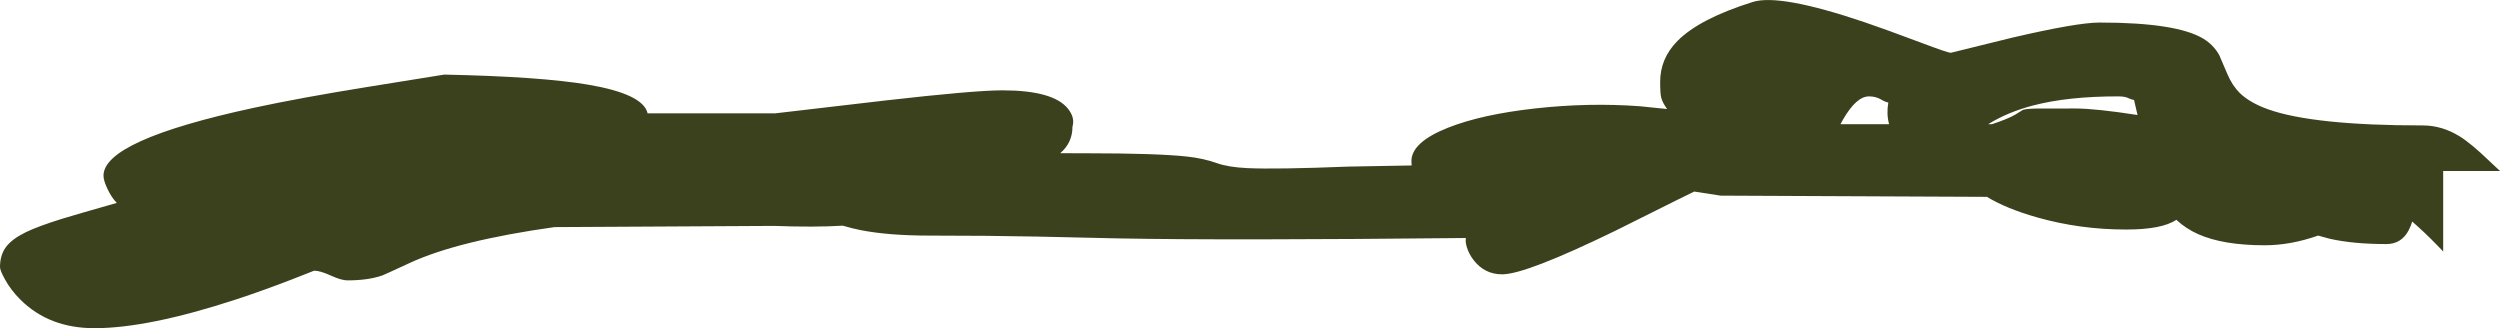 <?xml version="1.0" encoding="UTF-8" standalone="no"?>
<svg xmlns:ffdec="https://www.free-decompiler.com/flash" xmlns:xlink="http://www.w3.org/1999/xlink" ffdec:objectType="shape" height="216.9px" width="1652.25px" xmlns="http://www.w3.org/2000/svg">
  <g transform="matrix(1.0, 0.0, 0.0, 1.0, 322.4, 80.5)">
    <path d="M774.8 -26.4 Q774.8 -41.85 786.2 -53.4 800.85 -68.2 836.0 -79.2 853.8 -84.8 909.8 -65.85 923.1 -61.35 947.6 -52.15 965.0 -45.6 966.8 -45.6 L1007.45 -55.6 Q1050.35 -65.6 1065.2 -65.6 1116.15 -65.6 1133.75 -54.95 1140.5 -50.85 1144.3 -44.1 L1149.65 -31.6 Q1152.95 -23.9 1157.8 -19.1 1164.5 -12.55 1176.75 -8.2 1206.7 2.4 1278.8 2.4 1291.55 2.4 1303.25 9.65 1310.7 14.25 1322.85 25.95 L1329.85 32.5 1292.3 32.5 1292.3 85.7 1288.25 81.5 Q1280.1 73.1 1271.8 65.9 1271.0 68.9 1269.3 72.05 1264.5 80.8 1254.8 80.8 1232.6 80.8 1217.15 77.25 L1209.65 75.2 Q1191.4 81.6 1174.4 81.6 1146.85 81.6 1130.35 74.25 1122.15 70.6 1115.95 64.75 1106.45 71.2 1082.8 71.2 1052.25 71.2 1024.2 63.25 1003.5 57.4 990.8 49.6 L814.8 48.8 797.3 46.1 Q792.5 48.4 785.6 51.85 L745.0 72.1 Q686.0 100.8 670.4 100.8 658.65 100.8 651.35 91.2 648.55 87.5 647.15 83.25 645.9 79.35 646.4 76.8 489.8 78.45 416.35 77.05 L362.85 75.85 Q330.8 75.2 291.6 75.2 264.9 75.2 246.45 71.6 240.5 70.4 234.6 68.65 216.05 69.8 189.2 68.8 L44.0 69.6 Q-19.7 78.55 -51.4 93.2 -68.6 101.15 -69.75 101.55 -79.05 104.8 -92.8 104.8 -96.8 104.8 -103.8 101.6 -110.8 98.4 -114.8 98.4 L-129.95 104.35 Q-148.75 111.6 -166.4 117.4 -224.4 136.4 -260.0 136.4 -289.95 136.4 -308.9 117.55 -315.25 111.25 -319.3 103.85 -322.4 98.15 -322.4 96.0 -322.4 88.1 -318.45 82.75 -314.5 77.45 -305.4 73.0 -297.3 69.05 -281.55 64.15 -273.5 61.65 -245.2 53.6 -248.65 50.15 -251.4 44.3 -254.0 38.8 -254.0 35.6 -254.0 12.25 -154.9 -9.2 -123.65 -15.95 -79.15 -23.1 L-28.8 -31.2 Q34.7 -29.9 66.3 -24.55 102.75 -18.35 105.6 -5.6 L190.0 -5.6 262.75 -14.1 Q321.6 -20.8 340.0 -20.8 373.5 -20.8 383.3 -8.8 388.2 -2.8 386.4 3.2 386.4 13.85 378.3 20.75 L396.0 20.8 Q442.0 20.8 462.05 22.95 473.0 24.15 481.8 27.3 489.35 30.0 501.85 30.6 521.05 31.5 568.8 29.6 L610.55 28.85 610.4 26.0 Q610.4 13.5 634.6 3.9 656.8 -4.9 692.3 -8.85 727.45 -12.75 761.25 -10.3 L779.4 -8.45 Q776.5 -12.45 775.55 -15.75 774.8 -18.3 774.8 -26.4 M920.7 -14.8 Q917.3 -16.8 912.8 -16.8 904.45 -16.8 895.6 -1.4 L893.95 1.6 926.1 1.6 Q924.25 -5.2 925.6 -12.8 924.1 -12.8 920.7 -14.8 M1049.2 -8.8 Q1062.5 -8.8 1090.3 -4.5 L1088.0 -14.4 Q1086.25 -14.65 1083.65 -15.9 1081.75 -16.8 1077.2 -16.8 1044.5 -16.8 1021.7 -10.9 1004.85 -6.6 991.55 1.6 L994.0 1.6 Q1004.4 -1.8 1009.5 -4.75 L1014.4 -7.8 Q1016.4 -8.6 1022.9 -8.75 L1049.2 -8.8" fill="#3c411d" fill-rule="evenodd" stroke="none"/>
  </g>
</svg>
